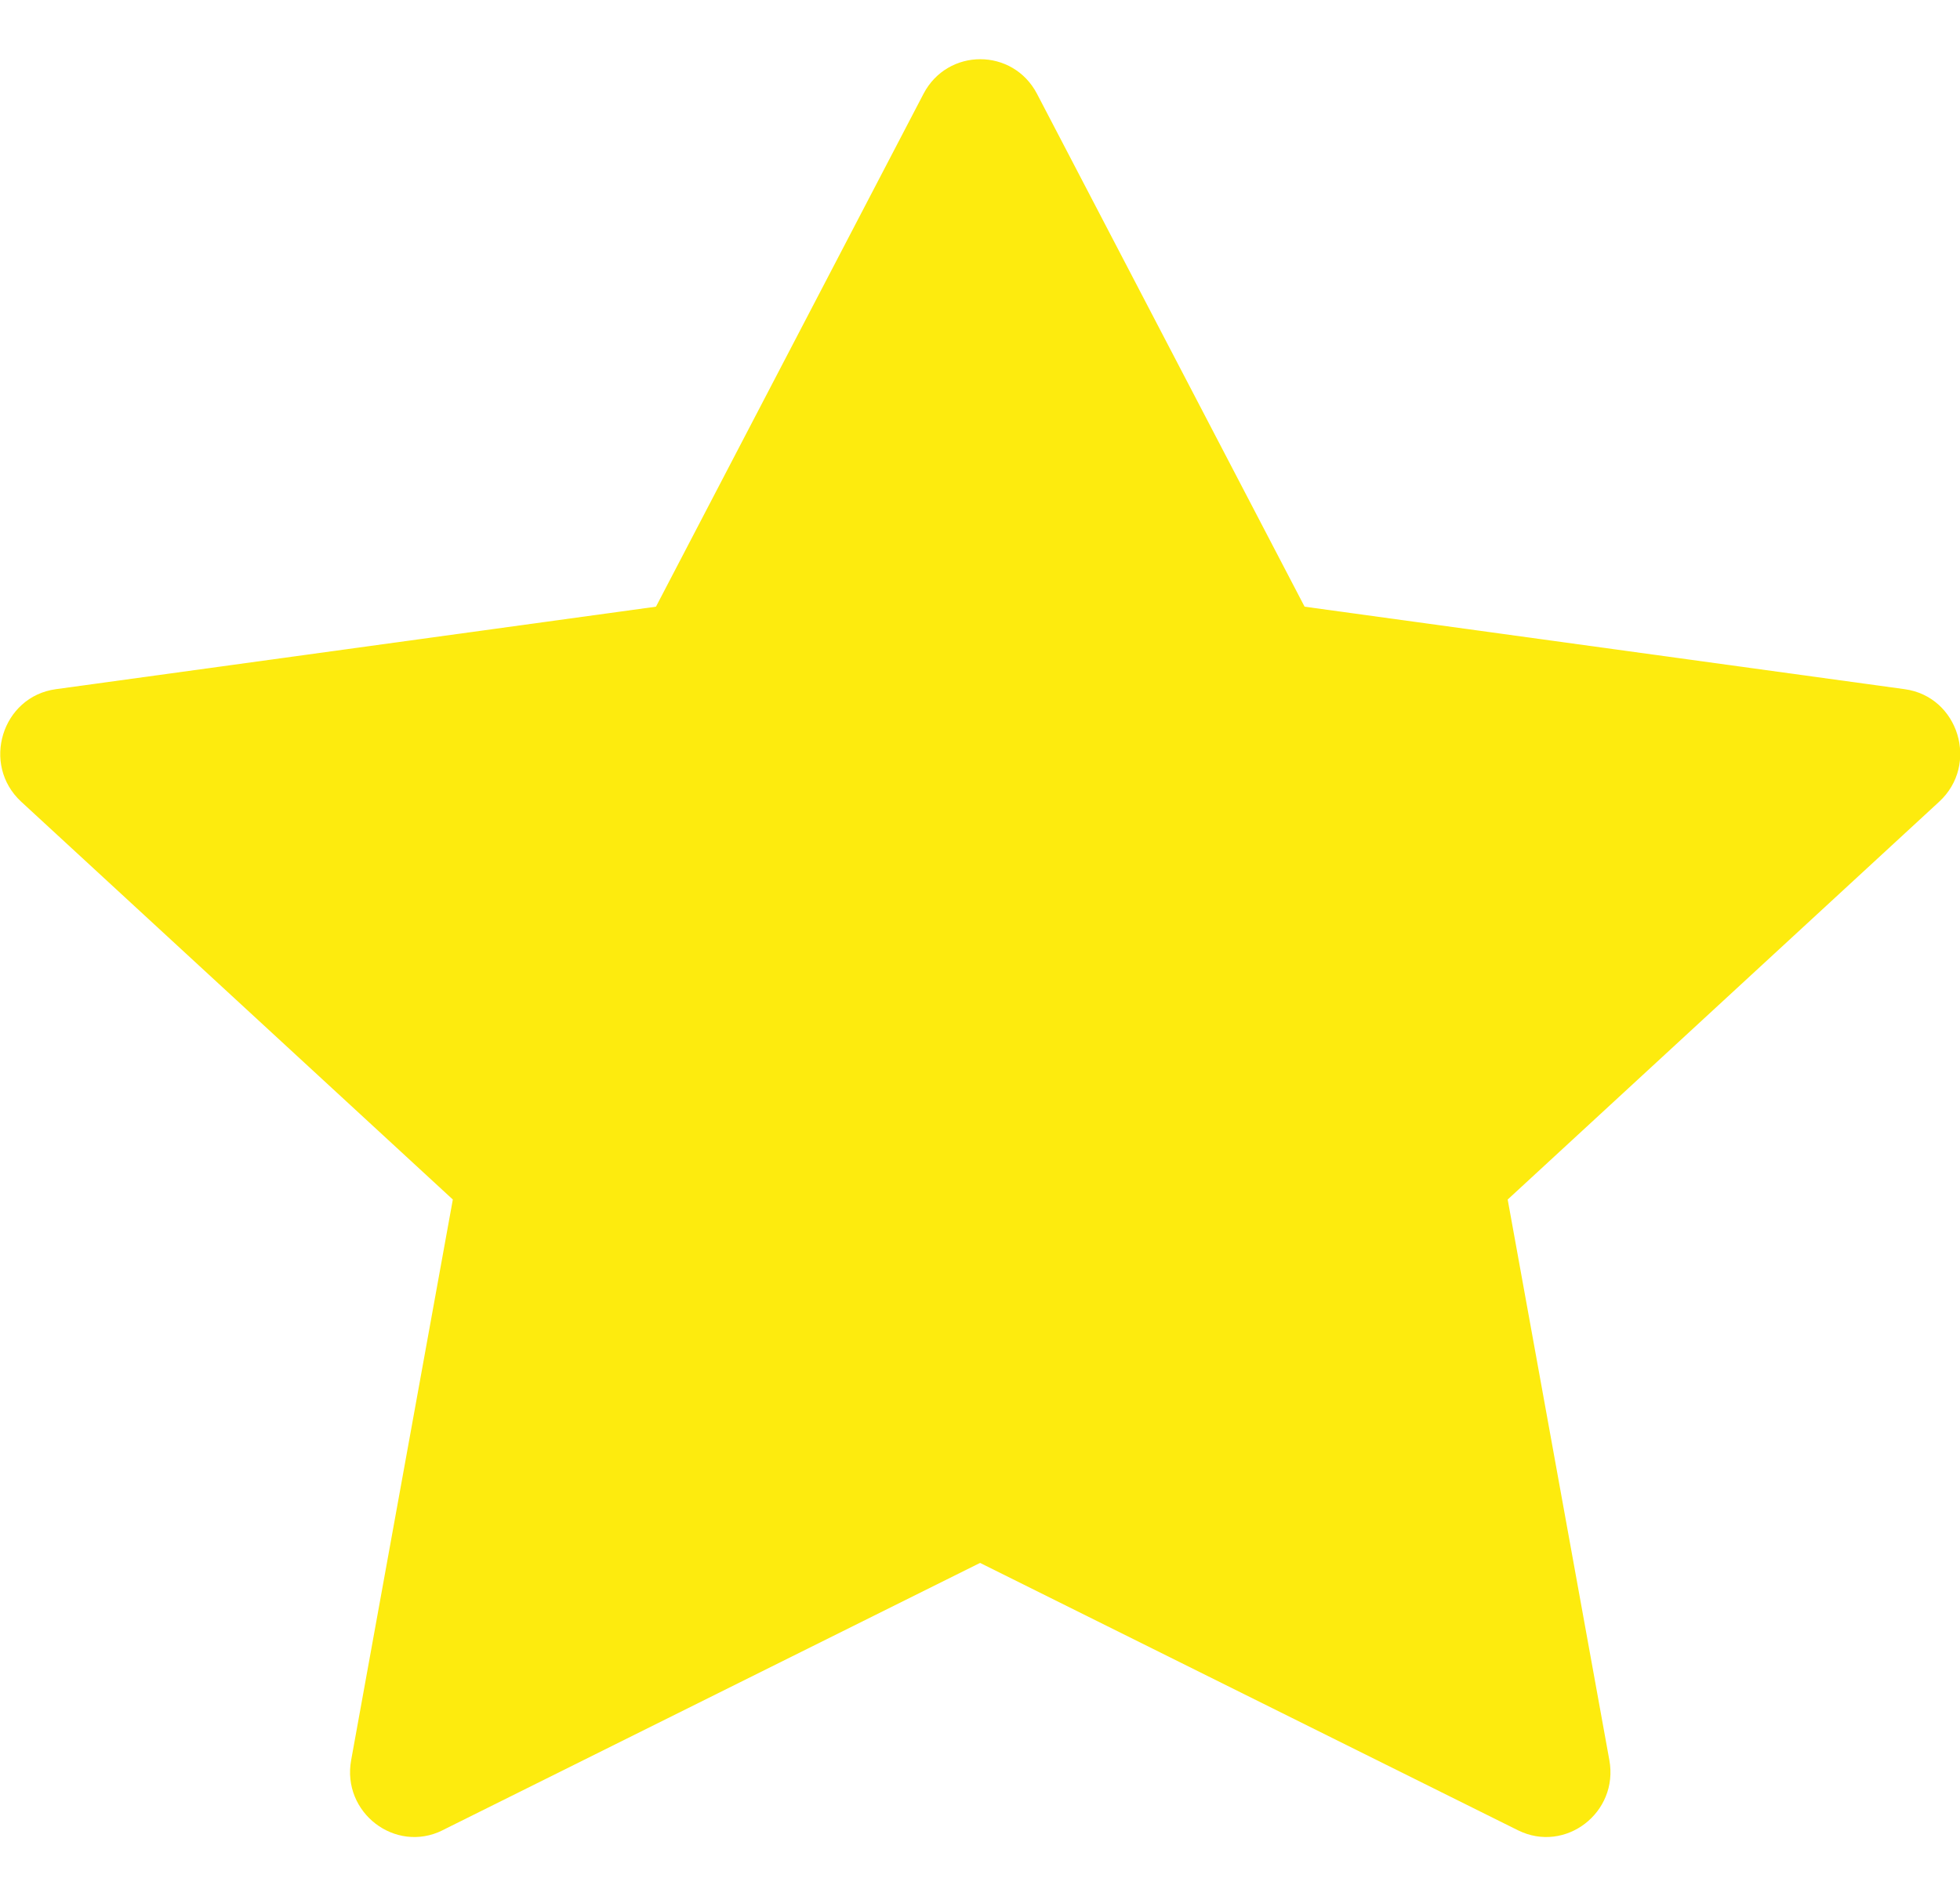 <svg width="31" height="30" viewBox="0 0 31 30" fill="none" xmlns="http://www.w3.org/2000/svg">
<g clip-path="url(#clip0_37_122)">
<path d="M7 28.956C6.252 29.327 5.403 28.676 5.554 27.846L7.162 18.977L0.336 12.684C-0.301 12.096 0.03 11.019 0.885 10.903L10.375 9.598L14.606 1.485C14.988 0.754 16.02 0.754 16.402 1.485L20.634 9.598L30.124 10.903C30.978 11.019 31.309 12.096 30.67 12.684L23.846 18.977L25.454 27.846C25.605 28.676 24.757 29.327 24.009 28.956L15.501 24.726L6.998 28.956H7Z" fill="#FDEB0E"/>
</g>
<defs>
<clipPath id="clip0_37_122">
<rect width="31" height="30" fill="white"/>
</clipPath>
</defs>
</svg>
